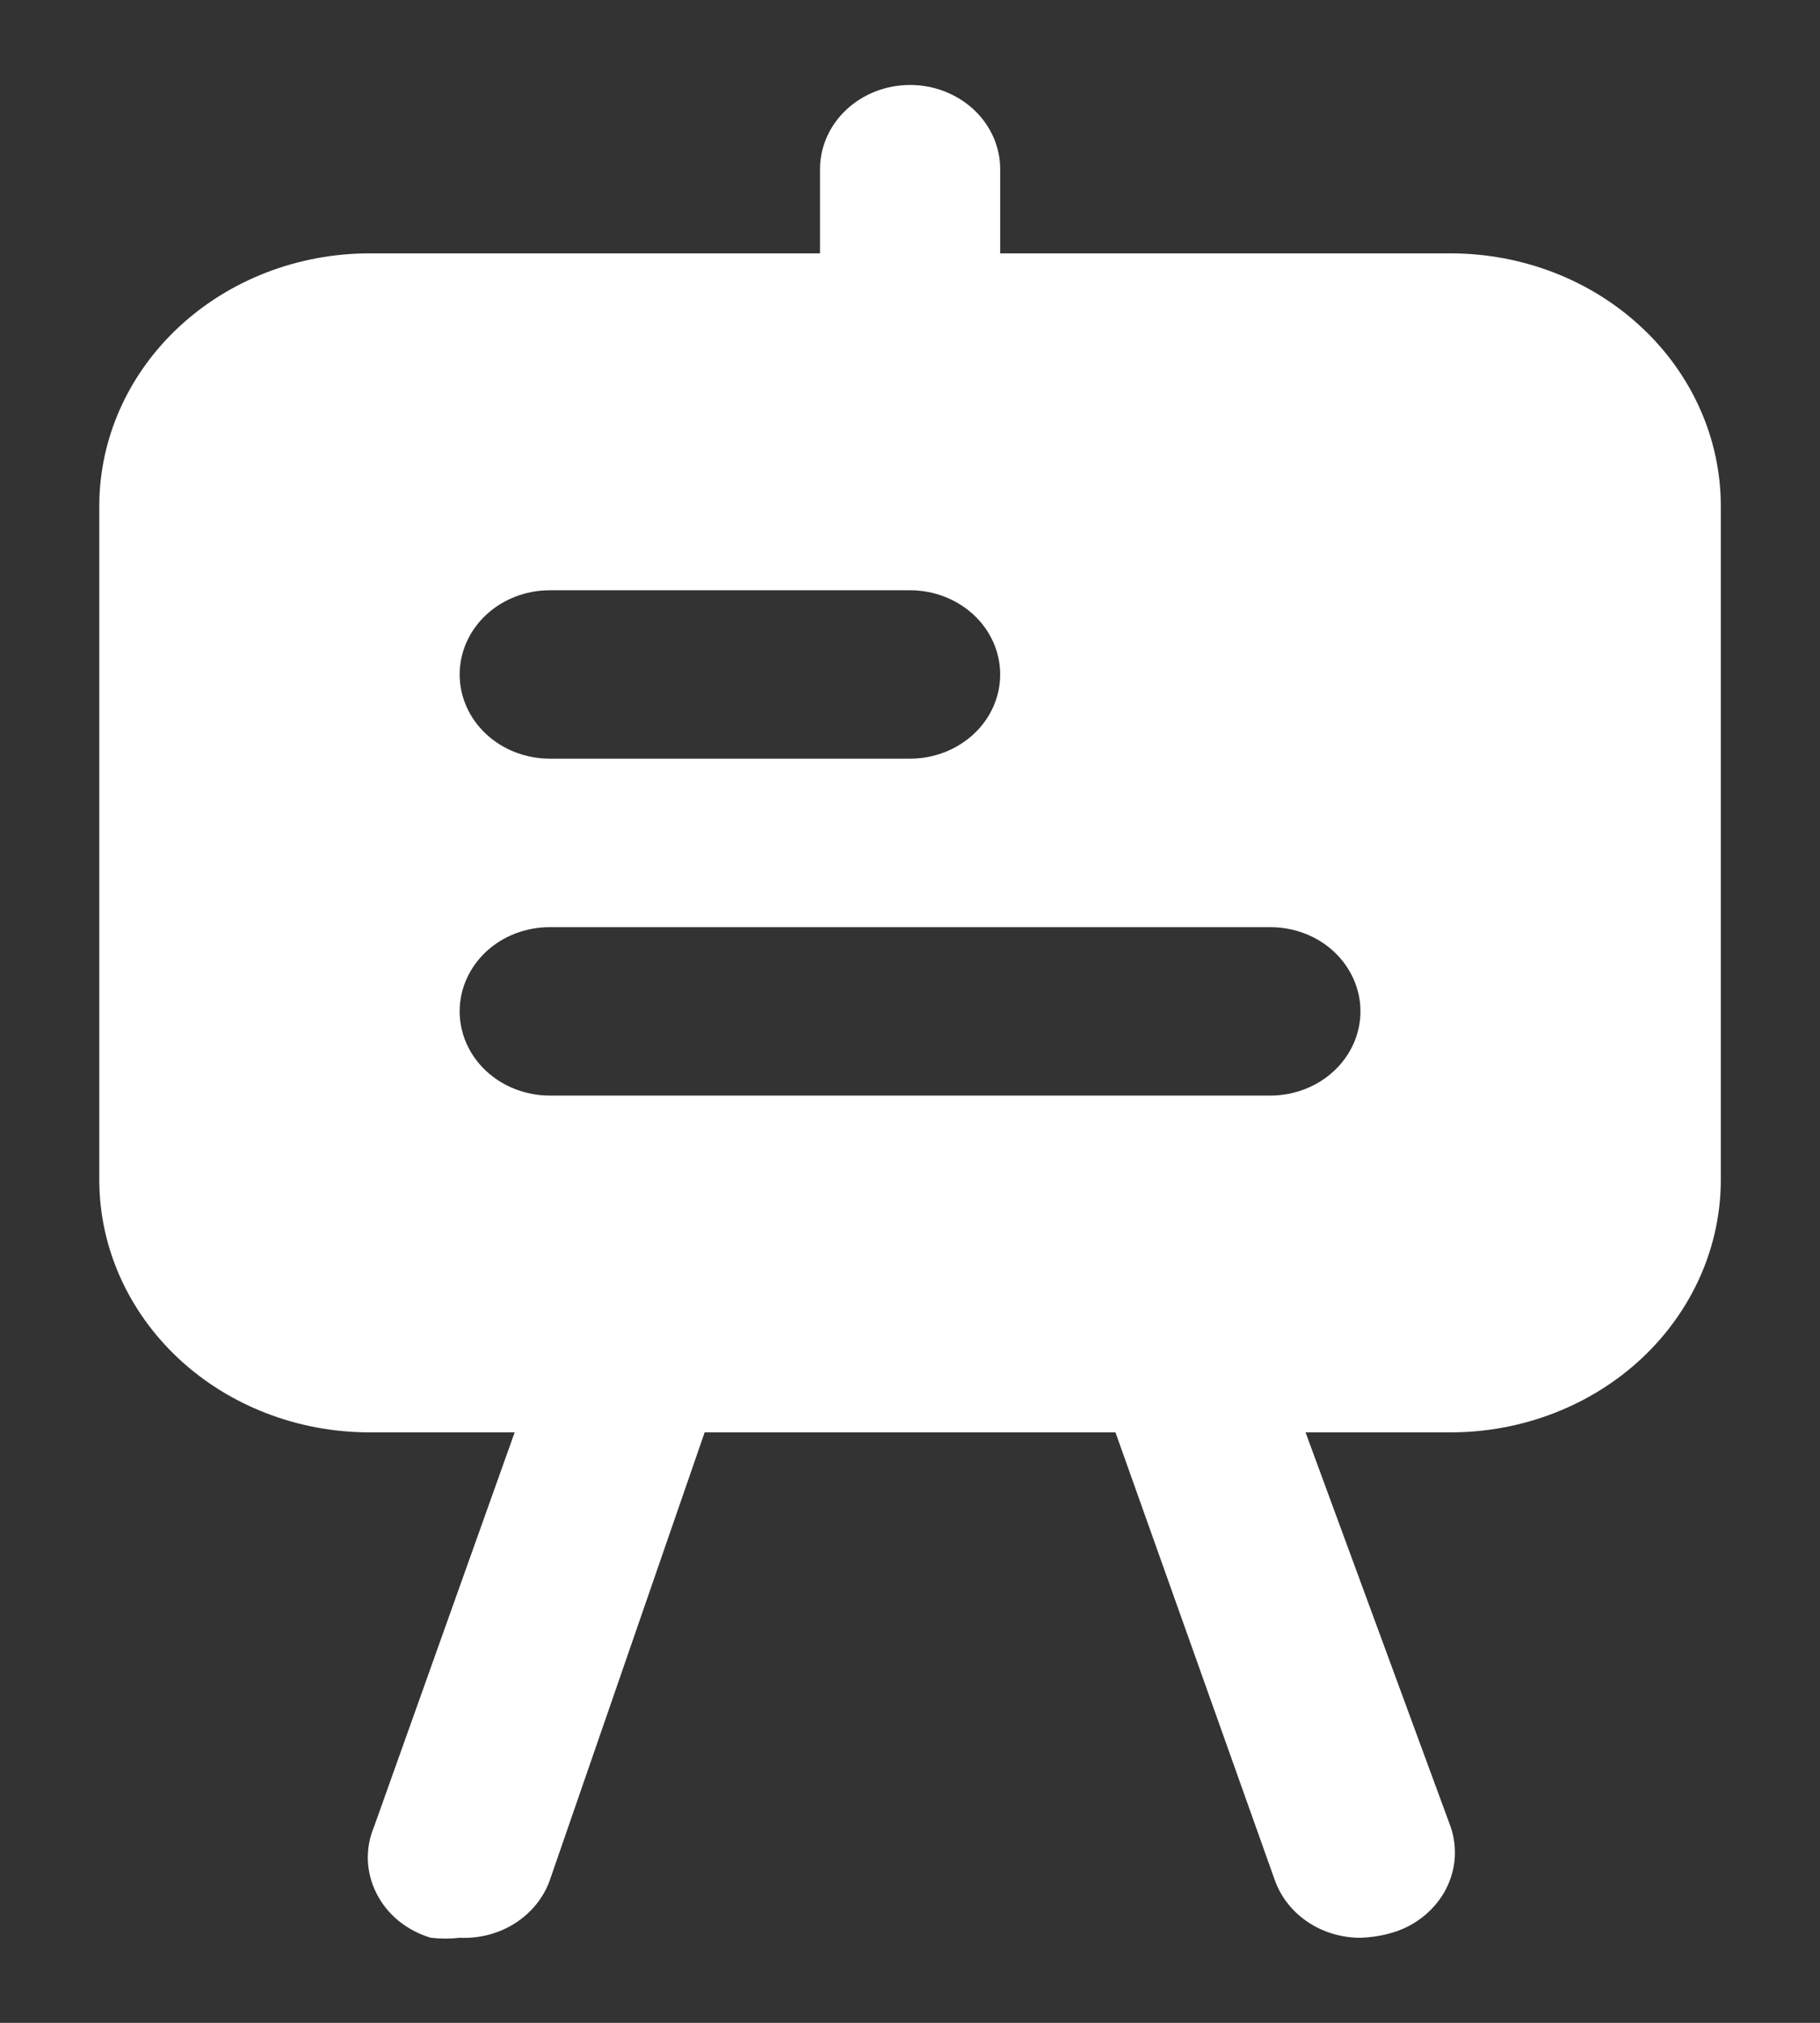 <svg width="18" height="20" viewBox="0 0 18 20" fill="none" xmlns="http://www.w3.org/2000/svg">
<rect x="0" y="0" width="18" height="20" fill="#333333" stroke="none"/>
<path d="M14.346 2.505H9.892V1.673C9.892 1.452 9.798 1.24 9.631 1.084C9.463 0.928 9.237 0.84 9.001 0.84C8.764 0.84 8.538 0.928 8.371 1.084C8.204 1.24 8.11 1.452 8.11 1.673V2.505H3.655C2.946 2.505 2.266 2.768 1.765 3.237C1.264 3.705 0.982 4.341 0.982 5.003V11.665C0.982 12.327 1.264 12.962 1.765 13.431C2.266 13.899 2.946 14.162 3.655 14.162H5.09L3.7 18.059C3.655 18.166 3.634 18.279 3.638 18.394C3.643 18.508 3.672 18.62 3.725 18.723C3.777 18.826 3.852 18.918 3.944 18.993C4.037 19.068 4.144 19.124 4.261 19.159C4.356 19.17 4.451 19.17 4.546 19.159C4.74 19.168 4.933 19.118 5.093 19.016C5.254 18.913 5.375 18.765 5.437 18.592L6.969 14.162H11.032L12.609 18.592C12.669 18.758 12.782 18.901 12.934 19.003C13.086 19.105 13.268 19.159 13.455 19.159C13.552 19.156 13.648 19.142 13.74 19.117C13.856 19.087 13.963 19.035 14.056 18.965C14.15 18.894 14.227 18.807 14.284 18.709C14.34 18.61 14.375 18.502 14.386 18.39C14.396 18.278 14.383 18.166 14.346 18.059L12.912 14.162H14.346C15.055 14.162 15.735 13.899 16.236 13.431C16.737 12.962 17.019 12.327 17.019 11.665V5.003C17.019 4.341 16.737 3.705 16.236 3.237C15.735 2.768 15.055 2.505 14.346 2.505ZM5.437 5.836H9.001C9.237 5.836 9.463 5.924 9.631 6.08C9.798 6.236 9.892 6.448 9.892 6.669C9.892 6.889 9.798 7.101 9.631 7.257C9.463 7.413 9.237 7.501 9.001 7.501H5.437C5.201 7.501 4.974 7.413 4.807 7.257C4.64 7.101 4.546 6.889 4.546 6.669C4.546 6.448 4.64 6.236 4.807 6.08C4.974 5.924 5.201 5.836 5.437 5.836ZM12.564 10.832H5.437C5.201 10.832 4.974 10.744 4.807 10.588C4.64 10.432 4.546 10.22 4.546 9.999C4.546 9.778 4.64 9.567 4.807 9.41C4.974 9.254 5.201 9.167 5.437 9.167H12.564C12.8 9.167 13.027 9.254 13.194 9.41C13.361 9.567 13.455 9.778 13.455 9.999C13.455 10.22 13.361 10.432 13.194 10.588C13.027 10.744 12.8 10.832 12.564 10.832Z" fill="white"/>
</svg>
